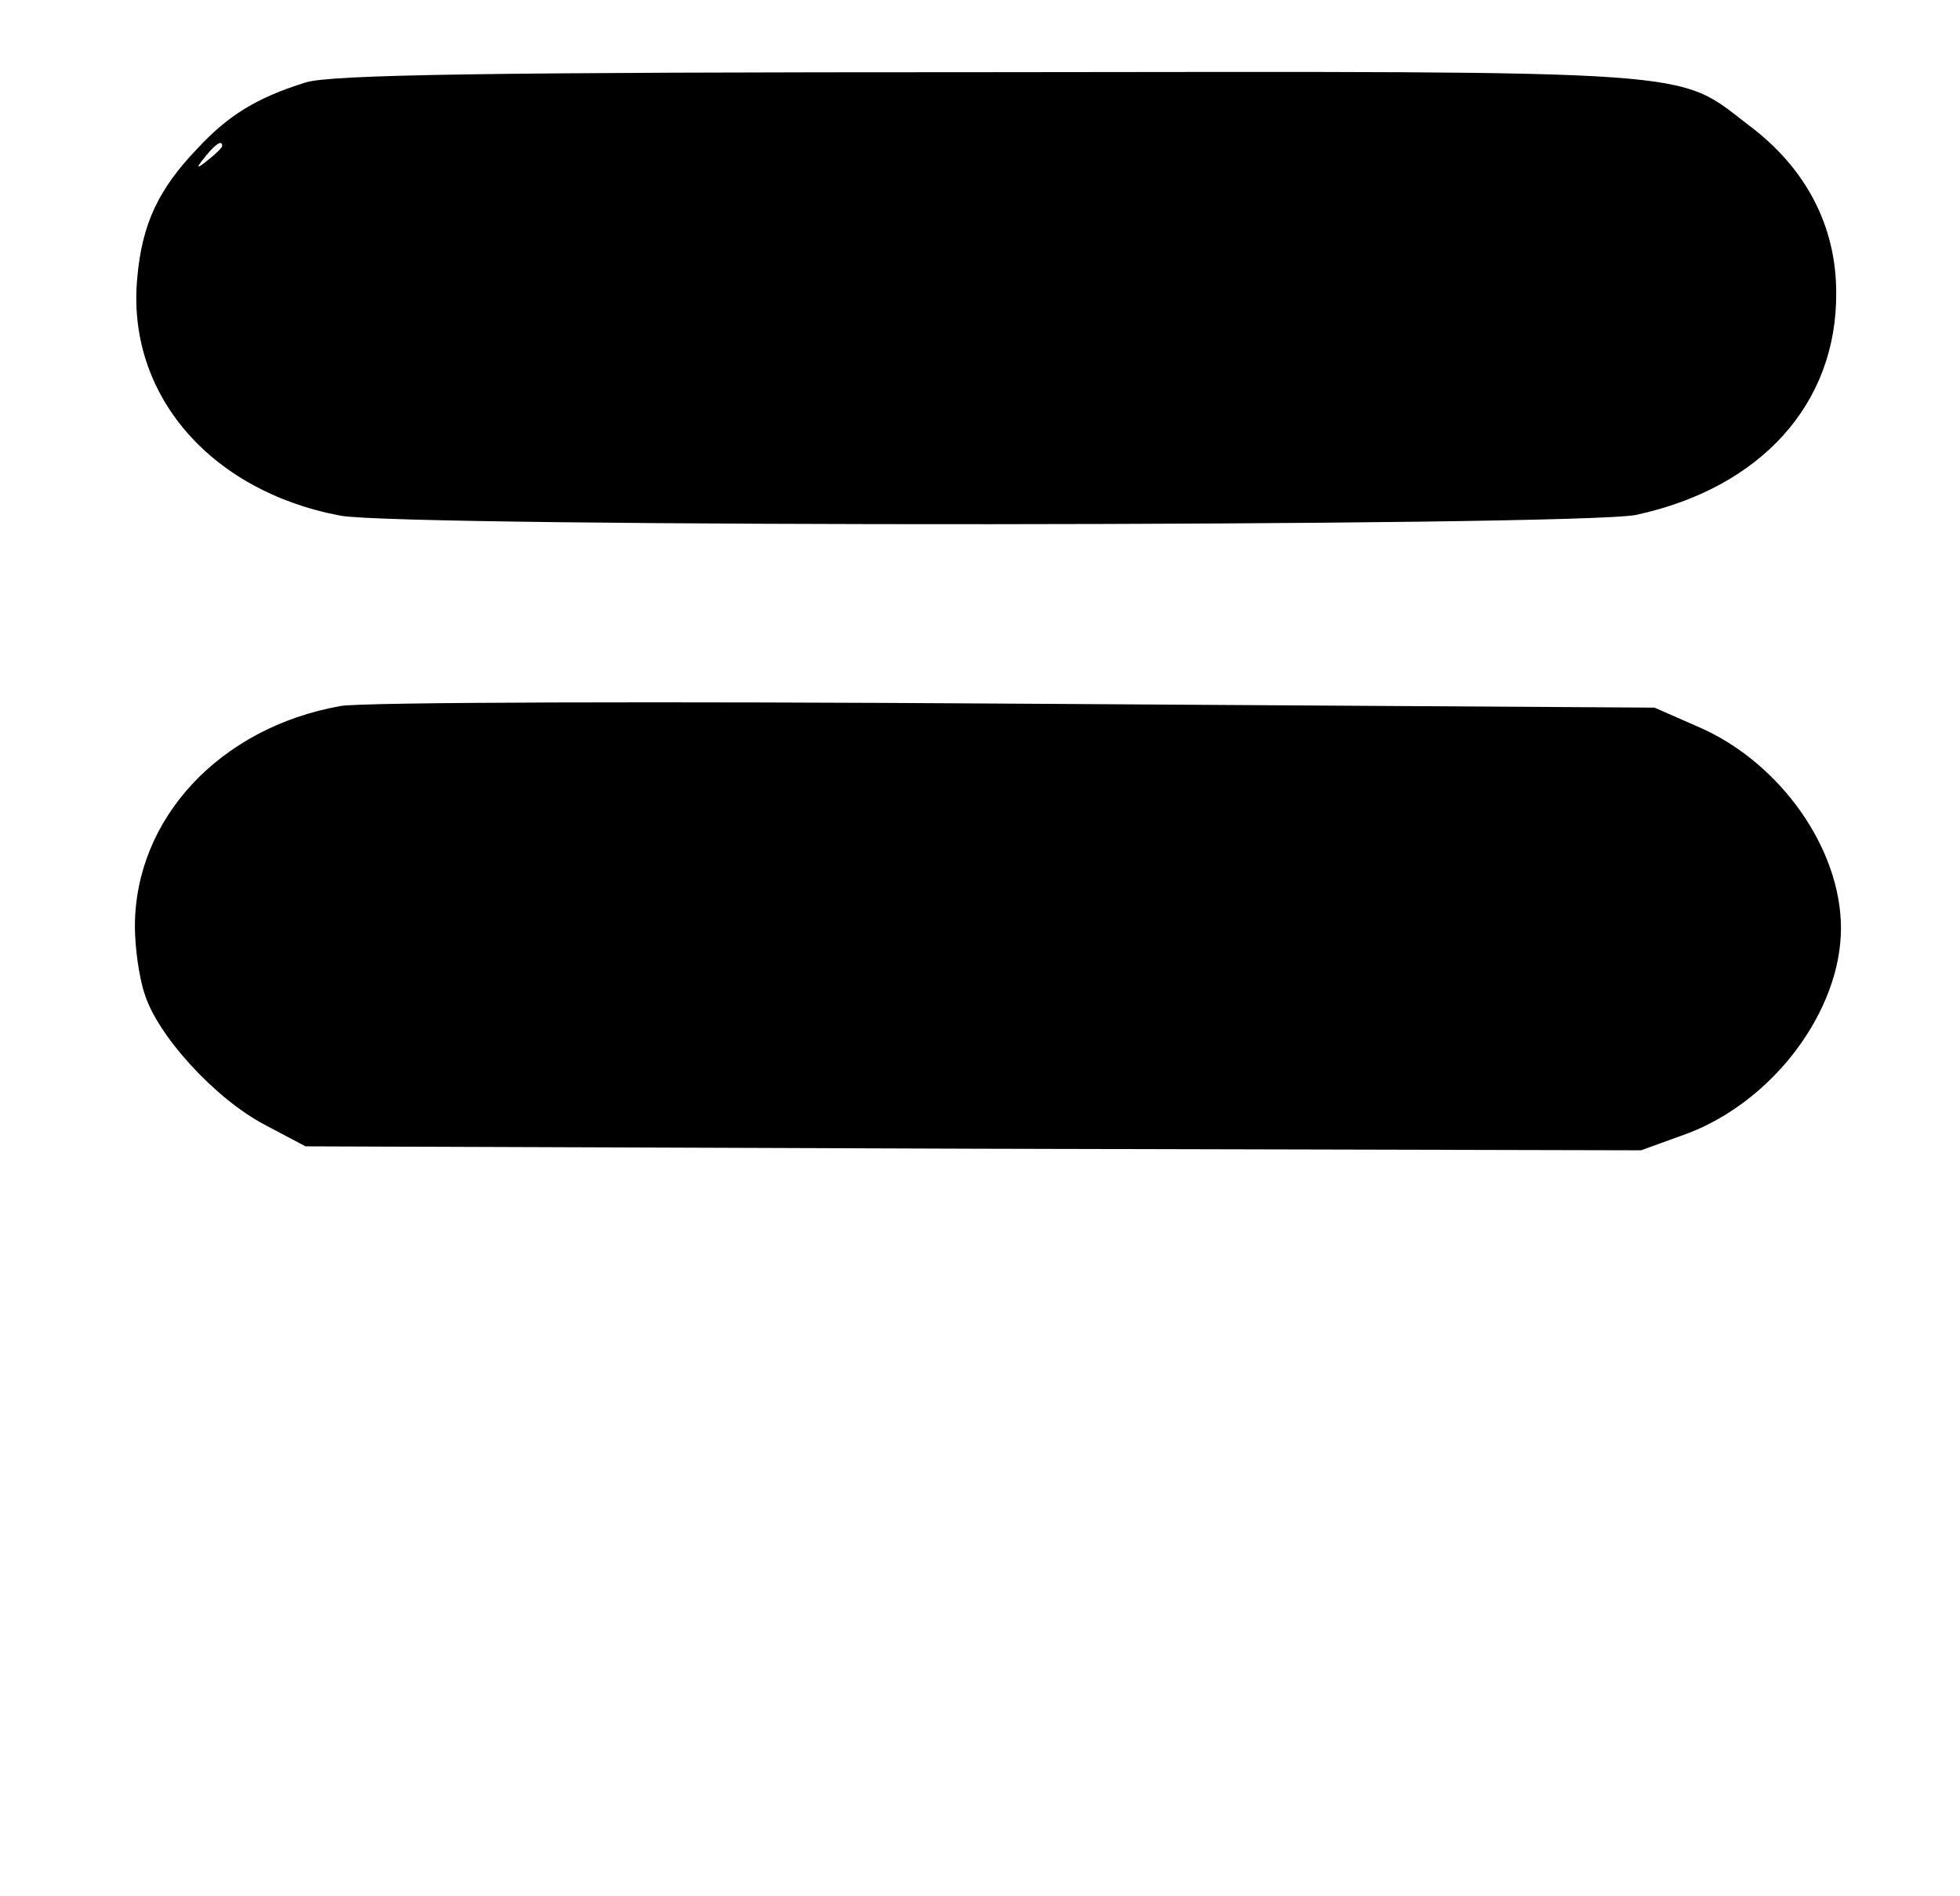 <?xml version="1.0" standalone="no"?>
<!DOCTYPE svg PUBLIC "-//W3C//DTD SVG 20010904//EN"
 "http://www.w3.org/TR/2001/REC-SVG-20010904/DTD/svg10.dtd">
<svg version="1.0" xmlns="http://www.w3.org/2000/svg"
 width="247pt" height="239pt" viewBox="0 0 247 239"
 preserveAspectRatio="xMidYMid meet">

<g transform="translate(0,239) scale(0.1,-0.1)"
fill="#000000" stroke="none">
<path d="M385 2286 c-61 -19 -97 -41 -136 -83 -50 -52 -70 -96 -76 -163 -14
-146 91 -269 256 -300 78 -15 1563 -14 1633 1 157 34 253 140 252 280 0 84
-38 157 -110 211 -93 71 -47 68 -958 67 -633 0 -830 -3 -861 -13z m-105 -80
c0 -2 -8 -10 -17 -17 -16 -13 -17 -12 -4 4 13 16 21 21 21 13z"/>
<path d="M429 1500 c-152 -27 -259 -142 -259 -278 0 -25 5 -63 12 -84 16 -53
89 -133 152 -166 l51 -27 842 -3 841 -2 58 21 c109 41 194 155 194 259 0 100
-76 208 -178 253 l-57 25 -805 5 c-443 3 -826 2 -851 -3z"/>
</g>
</svg>
